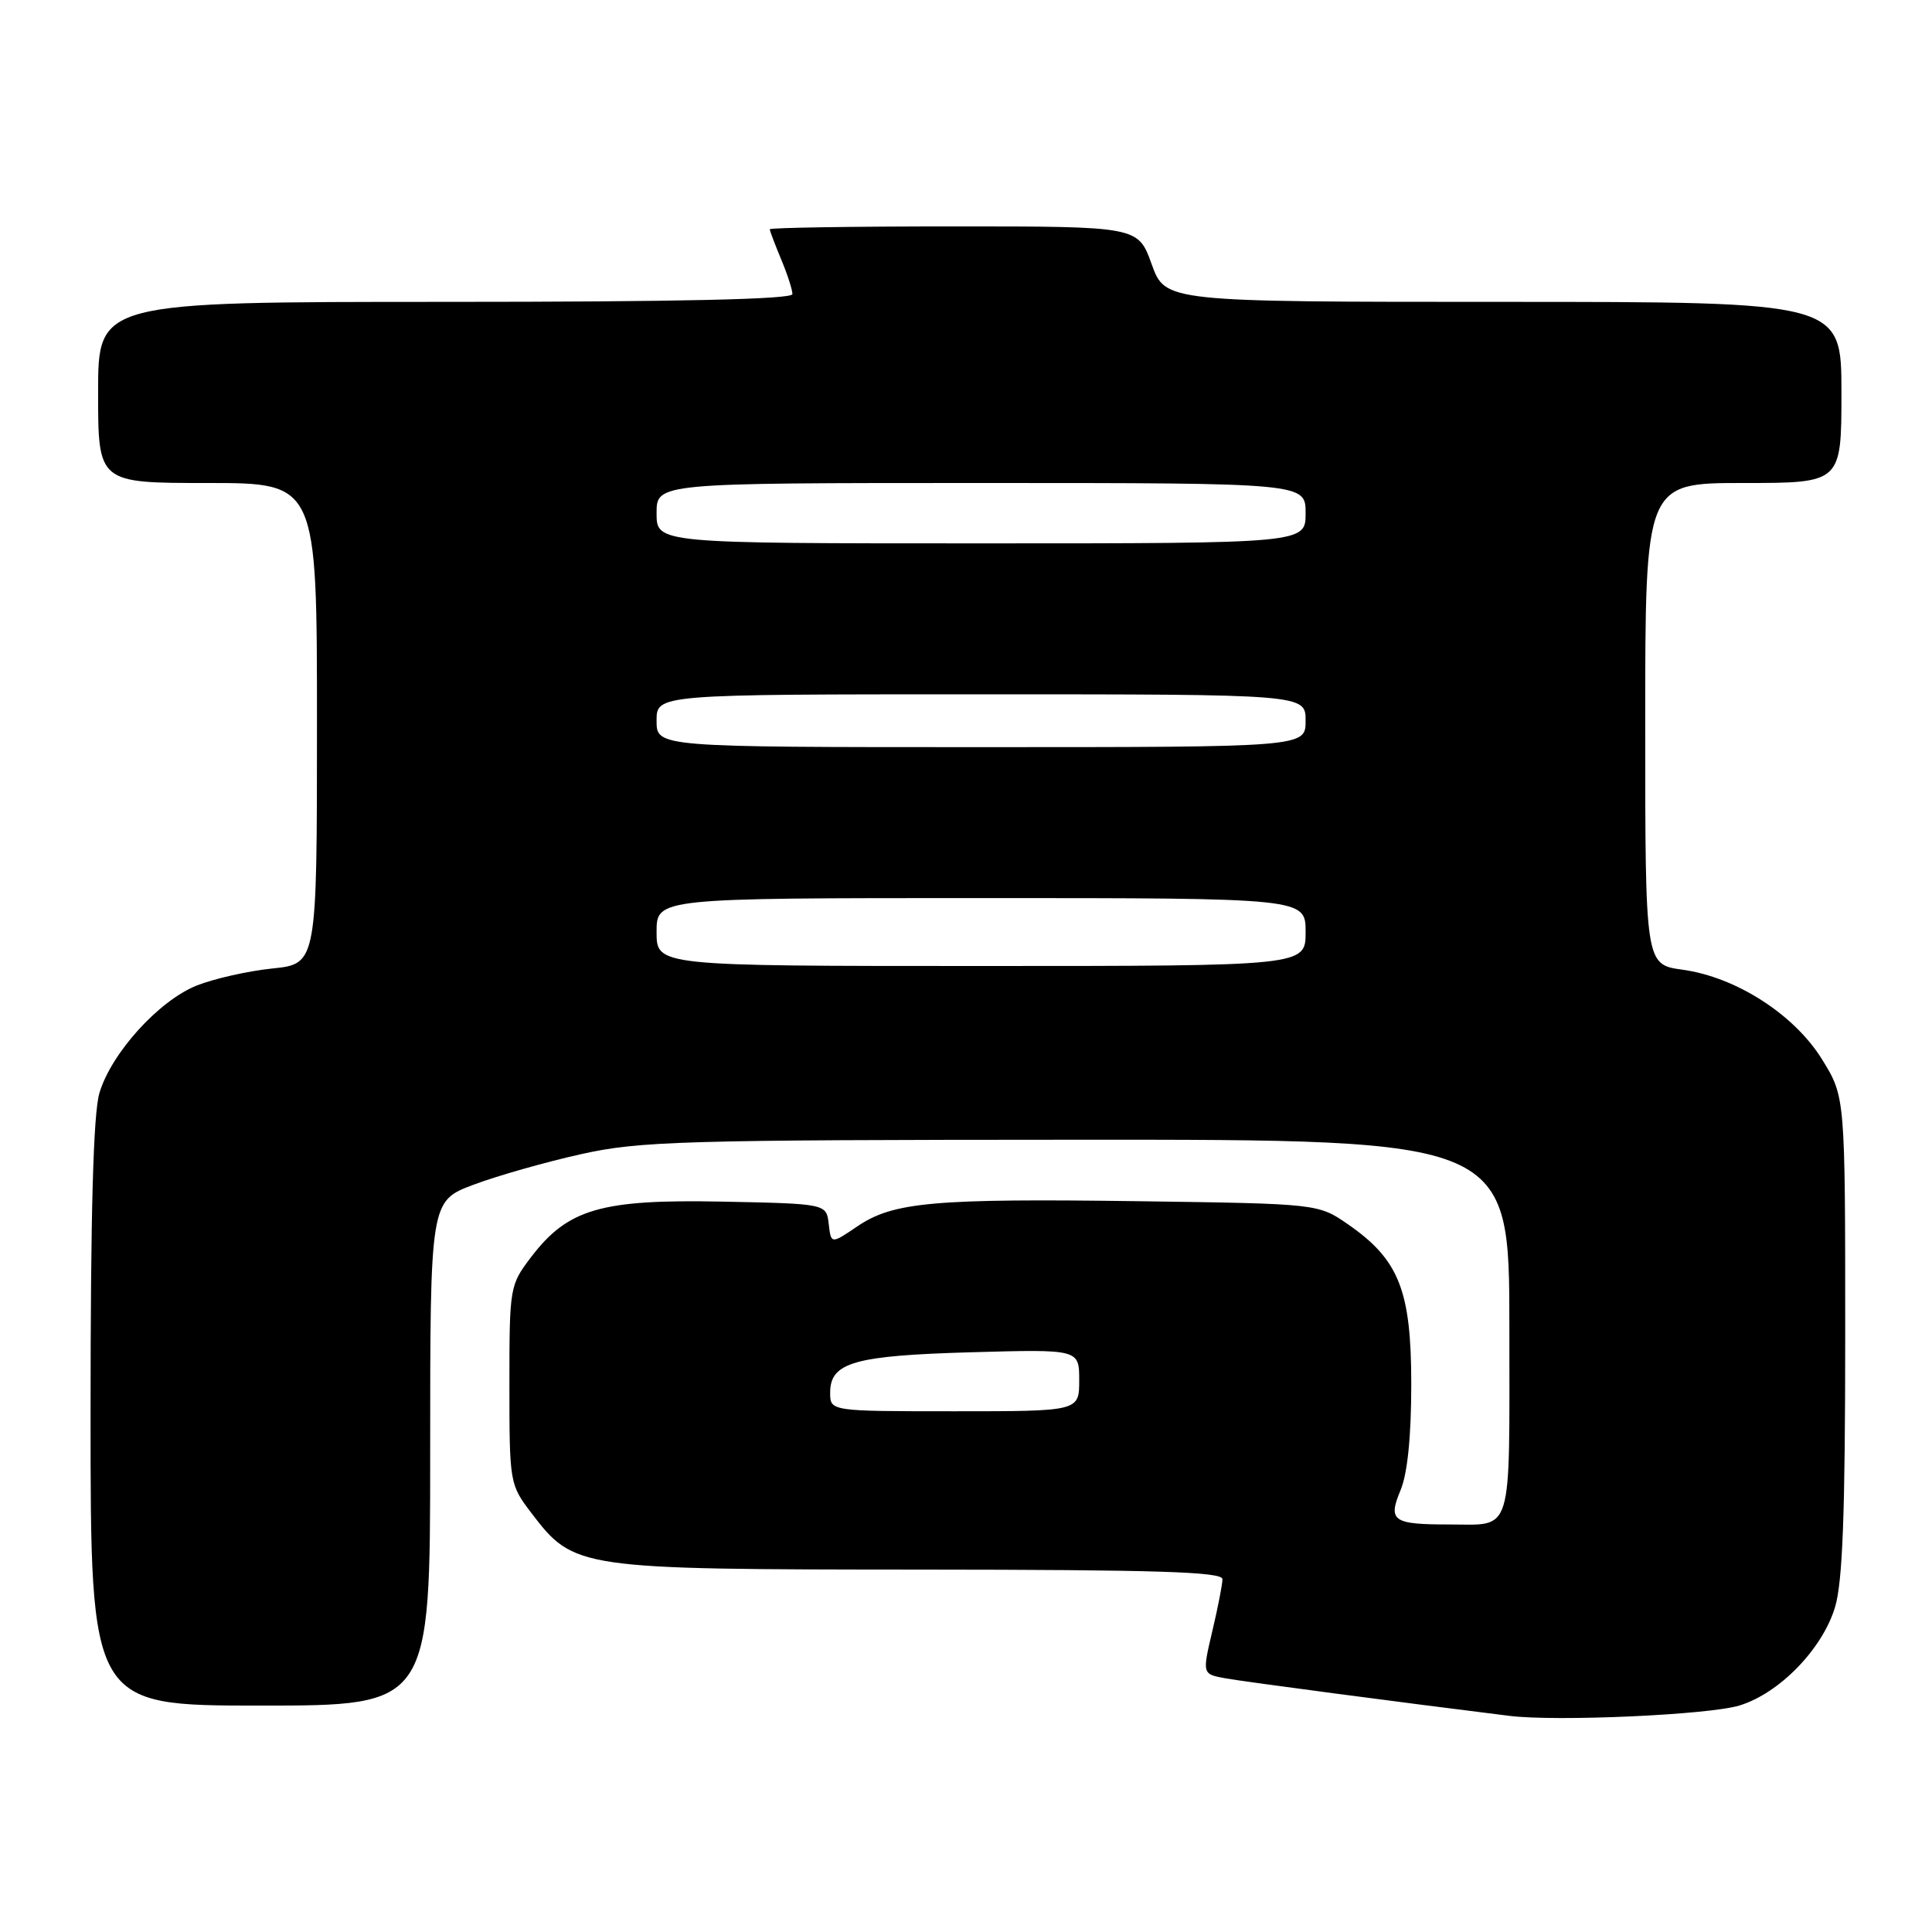 <?xml version="1.0" encoding="UTF-8" standalone="no"?>
<!DOCTYPE svg PUBLIC "-//W3C//DTD SVG 1.1//EN" "http://www.w3.org/Graphics/SVG/1.1/DTD/svg11.dtd" >
<svg xmlns="http://www.w3.org/2000/svg" xmlns:xlink="http://www.w3.org/1999/xlink" version="1.1" viewBox="0 0 256 256">
 <g >
 <path fill="currentColor"
d=" M 230.48 225.99 C 235.77 224.38 241.48 218.51 243.15 212.96 C 244.16 209.63 244.50 200.51 244.50 176.92 C 244.50 145.35 244.50 145.35 241.46 140.42 C 237.78 134.44 230.05 129.47 222.94 128.49 C 218.00 127.81 218.00 127.81 218.00 95.91 C 218.00 64.00 218.00 64.00 231.00 64.00 C 244.00 64.00 244.00 64.00 244.00 52.00 C 244.00 40.00 244.00 40.00 199.20 40.00 C 154.40 40.00 154.40 40.00 152.60 35.00 C 150.80 30.00 150.80 30.00 126.40 30.00 C 112.98 30.00 102.00 30.17 102.00 30.38 C 102.00 30.59 102.68 32.37 103.50 34.35 C 104.33 36.32 105.00 38.40 105.00 38.97 C 105.00 39.66 89.95 40.00 59.00 40.00 C 13.00 40.00 13.00 40.00 13.00 52.00 C 13.00 64.00 13.00 64.00 27.50 64.00 C 42.00 64.00 42.00 64.00 42.00 95.86 C 42.00 127.72 42.00 127.72 36.08 128.33 C 32.82 128.67 28.32 129.69 26.06 130.59 C 21.04 132.60 14.76 139.53 13.18 144.81 C 12.36 147.52 12.00 160.65 12.00 187.37 C 12.00 226.00 12.00 226.00 34.50 226.00 C 57.00 226.00 57.00 226.00 57.00 192.57 C 57.00 159.14 57.00 159.14 62.75 156.98 C 65.91 155.79 72.33 153.97 77.00 152.93 C 84.78 151.20 90.33 151.04 142.75 151.02 C 200.00 151.00 200.00 151.00 200.00 175.89 C 200.00 203.88 200.58 202.00 192.00 202.00 C 184.55 202.00 183.88 201.53 185.58 197.46 C 186.50 195.25 187.00 190.34 187.00 183.42 C 187.00 171.02 185.39 166.93 178.66 162.26 C 174.68 159.50 174.68 159.50 151.09 159.17 C 123.69 158.79 118.36 159.27 113.60 162.50 C 110.12 164.86 110.12 164.86 109.81 162.18 C 109.50 159.50 109.50 159.50 95.71 159.22 C 79.66 158.90 75.26 160.17 70.39 166.55 C 67.54 170.29 67.50 170.53 67.50 183.50 C 67.50 196.46 67.54 196.71 70.38 200.44 C 76.08 207.91 76.41 207.95 121.75 207.98 C 153.28 208.00 162.00 208.27 161.98 209.25 C 161.98 209.94 161.37 213.05 160.63 216.17 C 159.30 221.83 159.30 221.83 162.40 222.39 C 164.97 222.85 185.85 225.61 200.00 227.36 C 206.27 228.14 226.40 227.23 230.48 225.99 Z  M 110.00 184.54 C 110.00 180.52 113.18 179.62 128.75 179.18 C 143.00 178.78 143.00 178.78 143.00 182.89 C 143.00 187.00 143.00 187.00 126.50 187.00 C 110.00 187.00 110.00 187.00 110.00 184.54 Z  M 87.00 123.50 C 87.00 119.00 87.00 119.00 130.00 119.00 C 173.00 119.00 173.00 119.00 173.00 123.50 C 173.00 128.00 173.00 128.00 130.00 128.00 C 87.00 128.00 87.00 128.00 87.00 123.50 Z  M 87.00 95.50 C 87.00 92.00 87.00 92.00 130.00 92.00 C 173.00 92.00 173.00 92.00 173.00 95.50 C 173.00 99.00 173.00 99.00 130.00 99.00 C 87.00 99.00 87.00 99.00 87.00 95.50 Z  M 87.00 68.00 C 87.00 64.00 87.00 64.00 130.00 64.00 C 173.00 64.00 173.00 64.00 173.00 68.00 C 173.00 72.00 173.00 72.00 130.00 72.00 C 87.00 72.00 87.00 72.00 87.00 68.00 Z "/>
</g>
</svg>